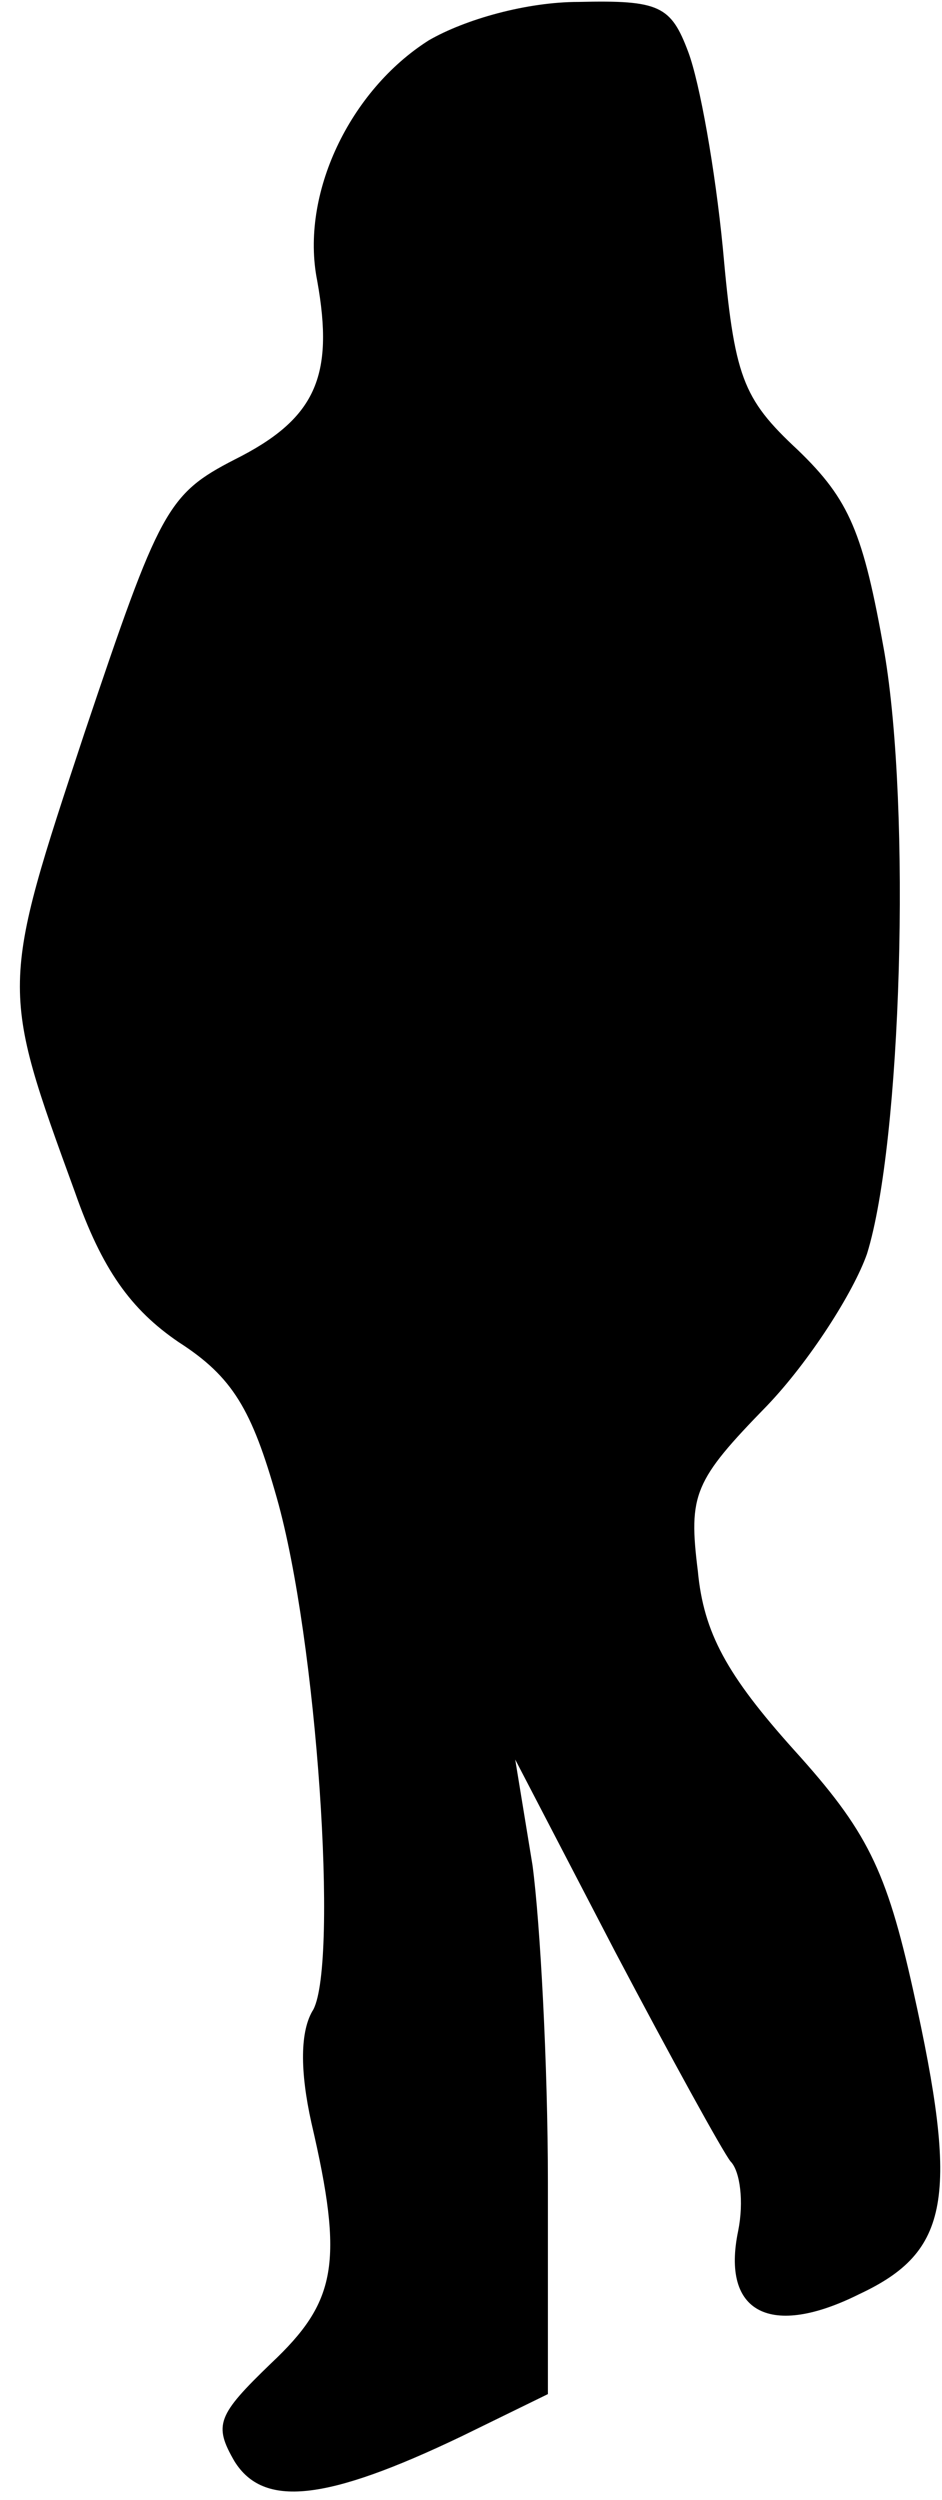 <?xml version="1.0" standalone="no"?>
<!DOCTYPE svg PUBLIC "-//W3C//DTD SVG 20010904//EN"
 "http://www.w3.org/TR/2001/REC-SVG-20010904/DTD/svg10.dtd">
<svg version="1.0" xmlns="http://www.w3.org/2000/svg"
 width="49pt" height="130pt" viewBox="0 0 49 130"
 preserveAspectRatio="xMidYMid meet">
<g transform="translate(0,130) scale(0.1,-0.1)"
fill="#000000" stroke="none">
<path fill="#000000" stroke="none" d="M223 1279 c-41 -26 -67 -80 -58 -125 9
-50 -1 -72 -43 -93 -35 -18 -39 -26 -78 -142 -44 -133 -44 -132 -5 -239 14
-40 29 -61 54 -78 28 -18 38 -35 51 -81 21 -74 32 -241 19 -266 -7 -11 -7 -32
-1 -59 17 -73 13 -93 -21 -125 -28 -27 -30 -32 -19 -51 15 -24 47 -21 118 13
l45 22 0 110 c0 61 -4 135 -8 165 l-9 55 52 -100 c29 -55 56 -104 60 -109 5
-5 7 -21 4 -36 -9 -43 17 -56 63 -33 47 22 52 50 28 158 -14 63 -24 83 -62
125 -35 39 -47 61 -50 93 -5 40 -2 47 36 86 22 23 45 59 52 79 18 58 23 231 9
313 -11 62 -18 79 -45 105 -29 27 -33 38 -39 105 -4 41 -12 86 -18 102 -9 24
-15 27 -57 26 -27 0 -59 -9 -78 -20z"/>
</g>
</svg>
